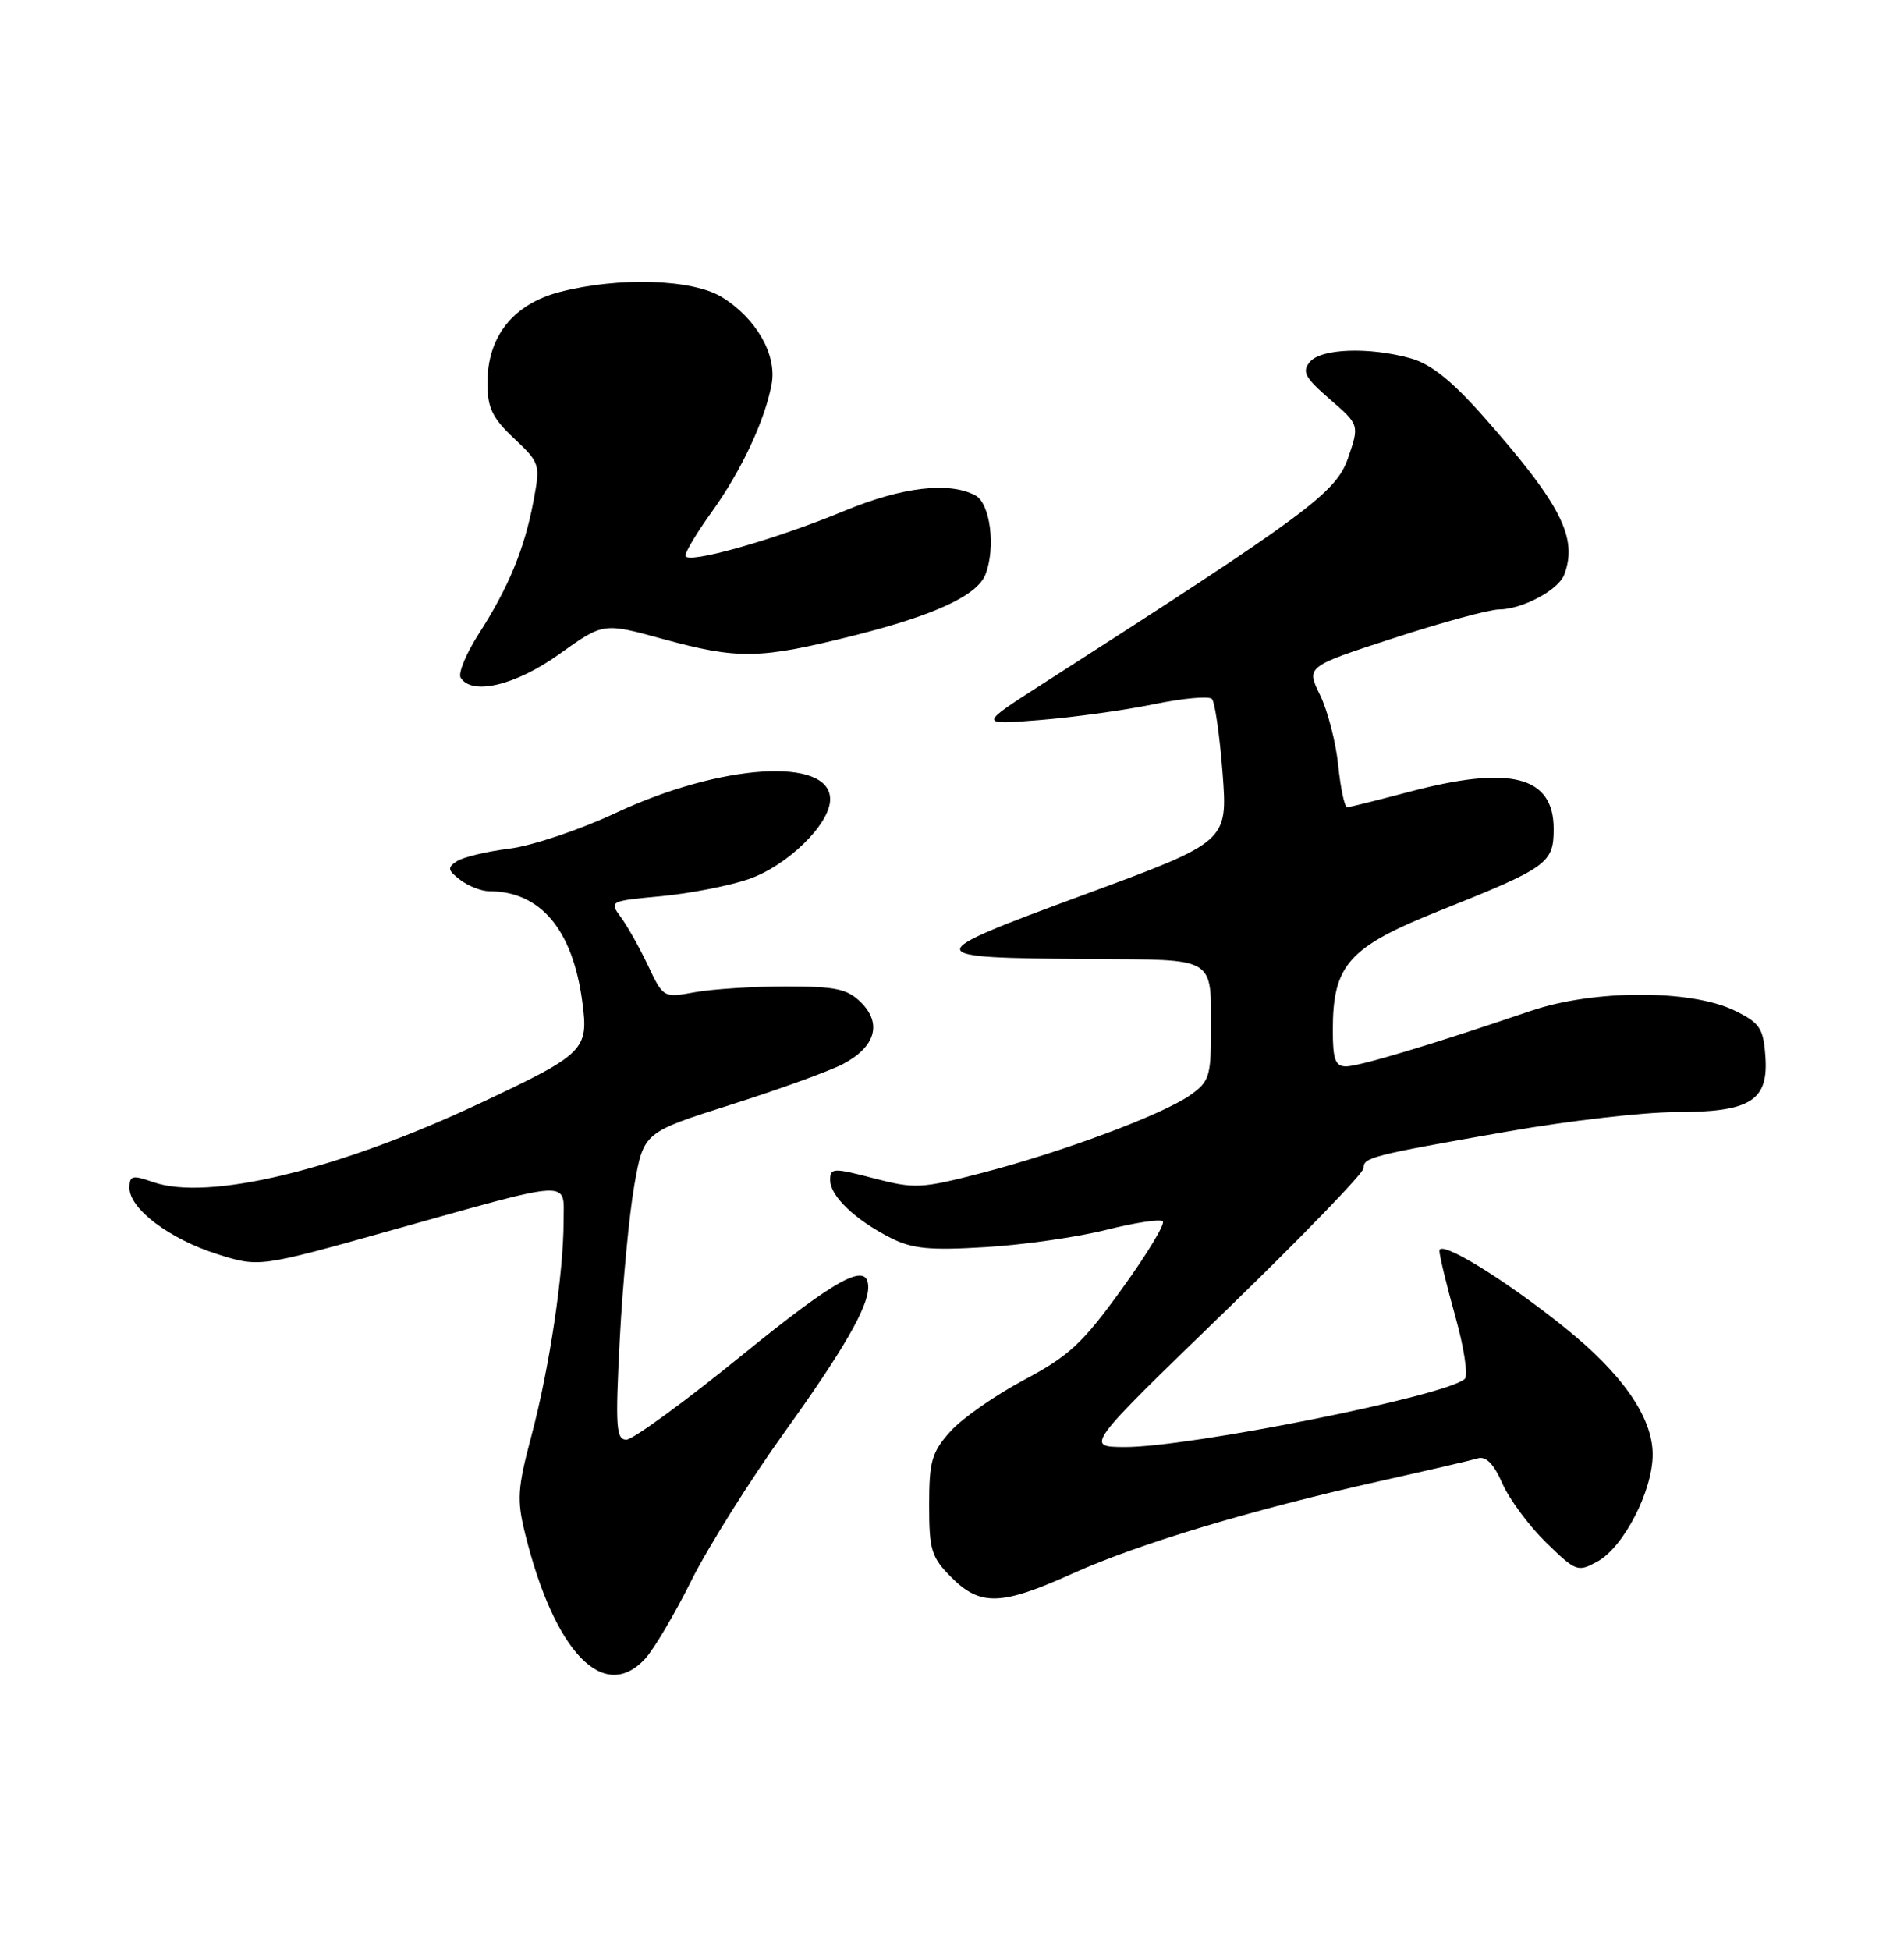 <?xml version="1.0" encoding="UTF-8" standalone="no"?>
<!DOCTYPE svg PUBLIC "-//W3C//DTD SVG 1.1//EN" "http://www.w3.org/Graphics/SVG/1.1/DTD/svg11.dtd" >
<svg xmlns="http://www.w3.org/2000/svg" xmlns:xlink="http://www.w3.org/1999/xlink" version="1.1" viewBox="0 0 250 256">
 <g >
 <path fill="currentColor"
d=" M 84.72 217.75 C 85.86 216.51 88.59 211.90 90.78 207.49 C 92.98 203.09 98.49 194.31 103.03 187.99 C 110.70 177.31 114.00 171.59 114.00 169.00 C 114.00 165.54 110.00 167.69 97.43 177.91 C 89.93 184.01 83.09 189.00 82.24 189.00 C 80.89 189.00 80.78 187.34 81.38 175.75 C 81.76 168.46 82.62 159.39 83.29 155.58 C 84.52 148.66 84.52 148.66 96.01 145.01 C 102.33 143.00 108.93 140.61 110.68 139.69 C 114.93 137.46 115.84 134.39 113.08 131.63 C 111.27 129.82 109.78 129.50 103.22 129.50 C 98.98 129.50 93.61 129.84 91.30 130.25 C 87.10 131.01 87.10 131.01 85.08 126.75 C 83.97 124.41 82.37 121.55 81.51 120.40 C 79.97 118.32 80.05 118.28 86.76 117.66 C 90.50 117.31 95.68 116.31 98.25 115.43 C 103.36 113.69 109.00 108.19 109.00 104.94 C 109.00 99.34 94.68 100.24 80.86 106.72 C 76.14 108.93 69.87 111.04 66.89 111.41 C 63.92 111.78 60.81 112.52 59.99 113.06 C 58.71 113.90 58.77 114.24 60.44 115.52 C 61.51 116.33 63.21 117.00 64.22 117.00 C 70.96 117.00 75.20 122.03 76.46 131.54 C 77.30 137.86 76.81 138.35 62.95 144.87 C 44.35 153.61 27.34 157.71 20.11 155.19 C 17.36 154.23 17.00 154.32 17.00 155.96 C 17.00 158.70 22.28 162.67 28.54 164.65 C 34.04 166.38 34.04 166.38 51.27 161.55 C 75.61 154.74 74.00 154.82 74.00 160.31 C 74.00 167.16 72.15 179.54 69.80 188.40 C 67.94 195.41 67.84 196.88 68.96 201.40 C 72.81 216.93 79.29 223.66 84.72 217.75 Z  M 140.87 206.56 C 149.52 202.66 164.36 198.20 181.10 194.46 C 187.37 193.06 193.20 191.71 194.06 191.45 C 195.11 191.14 196.15 192.20 197.27 194.76 C 198.19 196.84 200.77 200.32 203.00 202.50 C 206.94 206.34 207.16 206.42 209.78 204.98 C 213.20 203.09 217.00 195.71 217.00 190.94 C 217.00 186.08 213.03 180.36 205.42 174.26 C 197.53 167.92 189.00 162.70 189.00 164.20 C 189.00 164.84 189.94 168.72 191.08 172.80 C 192.23 176.89 192.79 180.59 192.33 181.02 C 190.01 183.24 156.08 190.02 147.62 189.97 C 142.50 189.93 142.50 189.93 160.79 172.22 C 170.85 162.47 179.06 153.99 179.04 153.36 C 178.99 151.95 180.07 151.68 198.04 148.53 C 205.96 147.14 215.85 146.00 220.00 146.00 C 229.85 146.00 232.23 144.52 231.80 138.66 C 231.53 134.97 231.08 134.29 227.76 132.67 C 222.05 129.88 209.26 129.90 201.00 132.71 C 188.22 137.07 178.46 140.00 176.75 140.00 C 175.33 140.00 175.00 139.10 175.00 135.25 C 175.00 126.65 177.07 124.34 189.00 119.57 C 203.22 113.89 204.00 113.33 204.00 108.82 C 204.00 101.86 198.32 100.42 184.93 103.98 C 180.84 105.06 177.23 105.96 176.89 105.98 C 176.55 105.99 176.02 103.51 175.71 100.47 C 175.40 97.43 174.32 93.27 173.32 91.23 C 171.50 87.51 171.50 87.51 183.00 83.77 C 189.32 81.71 195.53 80.02 196.80 80.01 C 199.85 80.00 204.60 77.48 205.38 75.46 C 207.23 70.62 204.96 66.19 194.72 54.61 C 190.60 49.96 187.87 47.78 185.22 47.04 C 179.73 45.52 173.46 45.75 171.98 47.52 C 170.92 48.80 171.34 49.58 174.61 52.41 C 178.50 55.78 178.50 55.78 177.00 60.14 C 175.43 64.69 171.69 67.46 136.82 89.83 C 128.50 95.17 128.50 95.17 136.50 94.53 C 140.90 94.18 147.63 93.25 151.46 92.46 C 155.29 91.67 158.74 91.35 159.13 91.76 C 159.52 92.17 160.15 96.55 160.53 101.50 C 161.21 110.50 161.21 110.50 142.36 117.45 C 120.49 125.51 120.51 125.75 143.14 125.90 C 159.89 126.01 159.00 125.47 159.00 135.51 C 159.00 141.31 158.76 142.03 156.25 143.79 C 152.59 146.35 139.52 151.23 128.98 153.97 C 120.96 156.05 120.12 156.09 114.73 154.69 C 109.39 153.29 109.00 153.31 109.00 154.92 C 109.00 157.02 112.28 160.15 116.96 162.52 C 119.79 163.95 122.06 164.17 129.46 163.72 C 134.43 163.42 141.55 162.40 145.29 161.45 C 149.02 160.51 152.34 160.01 152.68 160.34 C 153.01 160.68 150.59 164.67 147.30 169.22 C 142.15 176.36 140.37 178.01 134.43 181.17 C 130.64 183.19 126.29 186.23 124.77 187.94 C 122.34 190.65 122.00 191.84 122.00 197.59 C 122.00 203.51 122.29 204.44 124.92 207.08 C 128.73 210.89 131.47 210.80 140.87 206.56 Z  M 73.44 85.87 C 79.21 81.74 79.21 81.74 86.97 83.87 C 96.94 86.60 99.73 86.55 112.21 83.41 C 122.76 80.76 128.34 78.15 129.40 75.40 C 130.77 71.84 130.02 66.08 128.07 65.04 C 124.63 63.20 118.45 63.93 110.89 67.06 C 101.59 70.91 90.00 74.17 90.00 72.94 C 90.00 72.42 91.57 69.81 93.50 67.14 C 97.36 61.77 100.45 55.15 101.32 50.42 C 102.03 46.55 99.27 41.75 94.76 38.99 C 90.87 36.63 81.25 36.33 73.50 38.33 C 67.38 39.92 64.00 44.17 64.00 50.28 C 64.00 53.54 64.64 54.87 67.49 57.55 C 70.92 60.79 70.96 60.93 70.03 65.87 C 68.84 72.12 66.78 77.11 62.87 83.20 C 61.20 85.80 60.13 88.39 60.48 88.96 C 61.95 91.35 67.70 89.98 73.44 85.87 Z "/>
</g>
</svg>